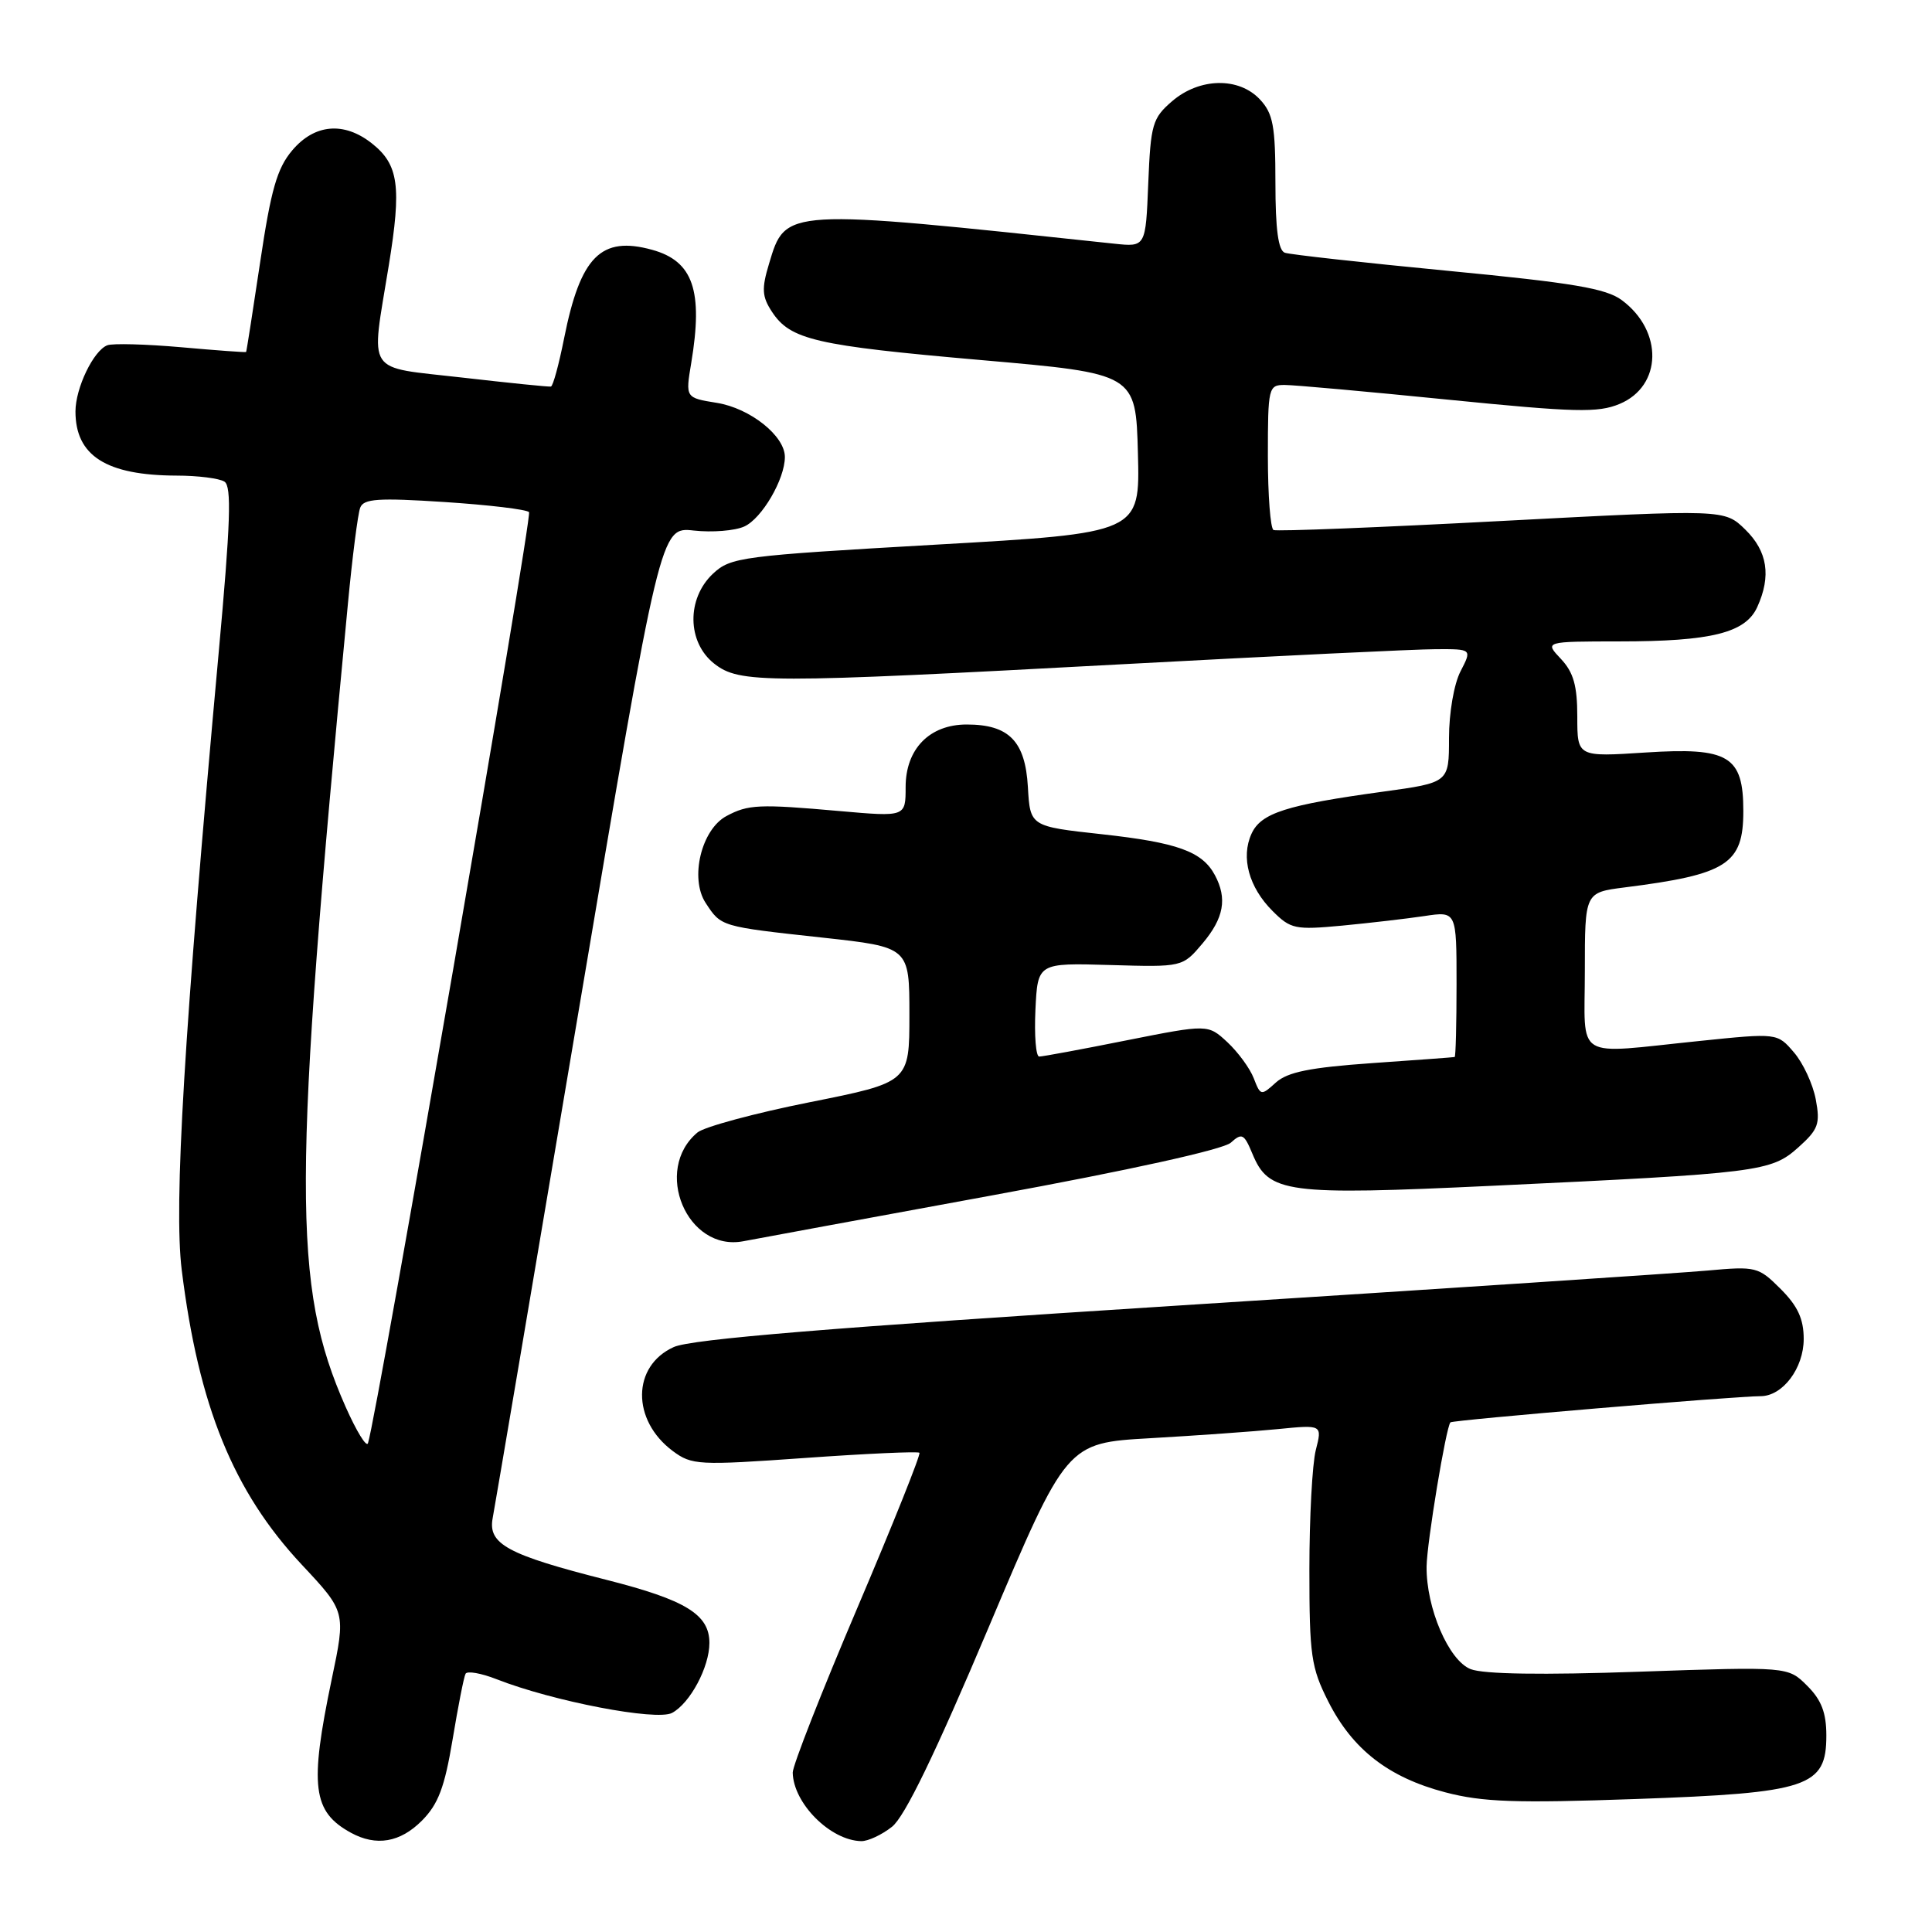 <?xml version="1.0" encoding="UTF-8" standalone="no"?>
<!DOCTYPE svg PUBLIC "-//W3C//DTD SVG 1.1//EN" "http://www.w3.org/Graphics/SVG/1.1/DTD/svg11.dtd" >
<svg xmlns="http://www.w3.org/2000/svg" xmlns:xlink="http://www.w3.org/1999/xlink" version="1.1" viewBox="0 0 256 256">
 <g >
 <path fill="currentColor"
d=" M 55.90 241.25 C 58.07 239.07 58.91 236.85 59.97 230.50 C 60.70 226.10 61.47 222.17 61.69 221.78 C 61.91 221.38 63.75 221.70 65.79 222.50 C 73.25 225.43 87.00 228.07 89.05 226.97 C 91.44 225.69 94.00 220.90 94.00 217.70 C 94.00 213.93 90.88 212.01 80.41 209.35 C 67.24 206.01 64.64 204.60 65.28 201.17 C 65.56 199.70 70.67 169.54 76.64 134.15 C 87.50 69.81 87.50 69.81 91.93 70.30 C 94.36 70.57 97.38 70.33 98.63 69.76 C 100.96 68.70 104.00 63.49 104.00 60.55 C 104.00 57.75 99.39 54.09 94.98 53.38 C 90.82 52.71 90.82 52.71 91.59 48.11 C 93.19 38.50 91.85 34.60 86.41 33.10 C 79.64 31.23 76.91 33.98 74.75 44.81 C 74.06 48.28 73.28 51.16 73.00 51.22 C 72.72 51.28 67.44 50.74 61.25 50.03 C 48.23 48.53 49.13 49.90 51.51 35.21 C 53.23 24.66 52.83 21.80 49.25 18.98 C 45.56 16.08 41.66 16.43 38.71 19.94 C 36.71 22.31 35.90 25.16 34.48 34.69 C 33.51 41.18 32.67 46.56 32.61 46.64 C 32.55 46.71 28.68 46.43 24.00 46.01 C 19.33 45.60 14.92 45.48 14.22 45.75 C 12.39 46.45 10.00 51.42 10.00 54.52 C 10.00 60.40 14.08 62.99 23.40 63.02 C 26.20 63.02 29.06 63.38 29.74 63.82 C 30.71 64.43 30.55 69.26 28.97 86.55 C 24.39 136.83 23.02 159.70 24.08 168.28 C 26.32 186.34 30.92 197.63 39.98 207.32 C 45.83 213.57 45.83 213.57 43.95 222.53 C 40.99 236.70 41.41 240.06 46.50 242.85 C 49.85 244.68 53.02 244.14 55.90 241.25 Z  M 118.19 242.06 C 119.88 240.74 123.92 232.39 130.99 215.66 C 141.33 191.20 141.33 191.20 152.41 190.57 C 158.51 190.22 166.13 189.68 169.35 189.36 C 175.21 188.78 175.21 188.78 174.35 192.14 C 173.88 193.99 173.50 201.12 173.50 208.00 C 173.50 219.35 173.73 220.96 176.00 225.45 C 179.21 231.81 183.99 235.52 191.50 237.49 C 196.46 238.79 200.84 238.94 216.73 238.38 C 239.63 237.57 242.00 236.79 242.00 229.97 C 242.00 226.95 241.35 225.25 239.46 223.37 C 236.92 220.83 236.92 220.83 217.21 221.51 C 204.39 221.96 196.58 221.84 194.87 221.17 C 191.96 220.03 188.97 213.06 189.03 207.57 C 189.07 204.41 191.61 189.06 192.19 188.47 C 192.51 188.16 229.87 185.00 233.29 185.00 C 236.21 185.00 239.00 181.30 239.00 177.42 C 239.00 174.77 238.21 173.06 235.95 170.80 C 233.00 167.85 232.69 167.77 226.20 168.36 C 222.52 168.69 190.93 170.78 156.00 173.00 C 110.03 175.93 91.61 177.44 89.28 178.49 C 83.73 180.99 83.66 188.18 89.15 192.27 C 91.67 194.14 92.54 194.19 106.64 193.19 C 114.80 192.61 121.64 192.30 121.83 192.50 C 122.03 192.70 118.33 201.95 113.60 213.06 C 108.87 224.17 105.02 233.98 105.04 234.88 C 105.12 238.96 110.04 243.88 114.12 243.96 C 115.00 243.98 116.84 243.13 118.19 242.06 Z  M 131.48 158.39 C 149.65 155.06 162.10 152.31 163.09 151.41 C 164.56 150.08 164.85 150.23 165.95 152.88 C 168.12 158.11 170.37 158.41 197.80 157.12 C 233.09 155.46 234.68 155.26 238.27 152.05 C 240.94 149.66 241.21 148.93 240.60 145.68 C 240.22 143.66 238.92 140.85 237.70 139.44 C 235.50 136.87 235.50 136.87 225.14 137.94 C 208.31 139.66 210.00 140.70 210.00 128.63 C 210.00 118.26 210.00 118.26 215.25 117.59 C 228.87 115.87 231.00 114.50 231.00 107.46 C 231.00 100.16 229.06 99.00 218.06 99.71 C 209.00 100.30 209.00 100.30 209.00 94.96 C 209.00 90.86 208.50 89.09 206.83 87.31 C 204.65 85.00 204.65 85.00 214.58 84.99 C 226.77 84.99 231.28 83.86 232.84 80.45 C 234.72 76.33 234.21 73.05 231.25 70.16 C 228.50 67.48 228.50 67.48 199.00 69.03 C 182.78 69.89 169.16 70.43 168.75 70.23 C 168.34 70.04 168.00 65.63 168.00 60.44 C 168.00 51.32 168.08 51.00 170.25 51.01 C 171.49 51.01 181.23 51.89 191.90 52.96 C 208.73 54.64 211.74 54.72 214.61 53.52 C 220.25 51.16 220.41 43.87 214.91 39.78 C 212.82 38.22 208.44 37.48 191.91 35.89 C 180.69 34.81 170.94 33.73 170.25 33.49 C 169.38 33.19 169.00 30.40 169.00 24.22 C 169.00 16.70 168.69 15.05 166.96 13.19 C 164.16 10.18 158.94 10.29 155.31 13.41 C 152.71 15.65 152.47 16.46 152.15 24.28 C 151.81 32.73 151.81 32.73 147.65 32.29 C 103.75 27.60 104.11 27.58 101.90 34.95 C 100.90 38.26 100.97 39.30 102.28 41.30 C 104.72 45.03 108.04 45.79 130.00 47.71 C 150.50 49.50 150.50 49.50 150.78 60.06 C 151.06 70.63 151.06 70.63 124.00 72.17 C 98.15 73.65 96.82 73.82 94.46 76.03 C 90.96 79.33 91.04 85.10 94.63 87.93 C 97.99 90.57 101.30 90.57 149.00 88.00 C 169.07 86.92 187.65 86.02 190.28 86.02 C 195.05 86.00 195.05 86.00 193.53 88.95 C 192.66 90.62 192.00 94.47 192.00 97.80 C 192.00 103.70 192.00 103.70 183.25 104.90 C 170.42 106.66 167.08 107.73 165.83 110.48 C 164.40 113.61 165.48 117.58 168.63 120.72 C 171.02 123.11 171.62 123.23 177.84 122.65 C 181.50 122.30 186.41 121.73 188.75 121.38 C 193.00 120.74 193.00 120.74 193.00 130.37 C 193.00 135.67 192.89 140.03 192.75 140.06 C 192.61 140.10 187.68 140.46 181.79 140.87 C 173.57 141.45 170.61 142.05 169.06 143.44 C 167.10 145.22 167.03 145.20 166.13 142.88 C 165.63 141.57 164.05 139.42 162.64 138.10 C 160.06 135.71 160.06 135.71 149.28 137.85 C 143.35 139.04 138.14 140.00 137.70 140.00 C 137.26 140.00 137.04 137.21 137.20 133.79 C 137.50 127.59 137.50 127.59 147.10 127.87 C 156.69 128.15 156.69 128.15 159.35 125.00 C 162.17 121.65 162.64 119.06 160.98 115.96 C 159.30 112.82 156.01 111.64 146.00 110.54 C 136.50 109.50 136.50 109.50 136.20 104.27 C 135.85 98.20 133.69 96.00 128.09 96.00 C 123.17 96.00 120.00 99.24 120.00 104.29 C 120.00 108.24 120.00 108.24 111.25 107.47 C 100.55 106.52 99.14 106.59 96.26 108.13 C 92.93 109.91 91.37 116.39 93.50 119.64 C 95.57 122.80 95.43 122.76 109.00 124.24 C 120.50 125.50 120.50 125.50 120.50 134.46 C 120.50 143.41 120.50 143.41 107.29 146.05 C 100.02 147.50 93.34 149.31 92.43 150.05 C 86.46 155.01 91.04 165.90 98.50 164.47 C 100.15 164.15 114.99 161.42 131.48 158.39 Z  M 45.79 186.40 C 38.71 170.39 38.74 157.08 46.09 80.11 C 46.68 73.84 47.42 68.06 47.73 67.27 C 48.18 66.08 50.11 65.95 58.89 66.52 C 64.73 66.90 69.77 67.50 70.10 67.86 C 70.58 68.38 49.95 187.64 48.76 191.23 C 48.56 191.82 47.23 189.64 45.79 186.40 Z "/>
</g>
</svg>